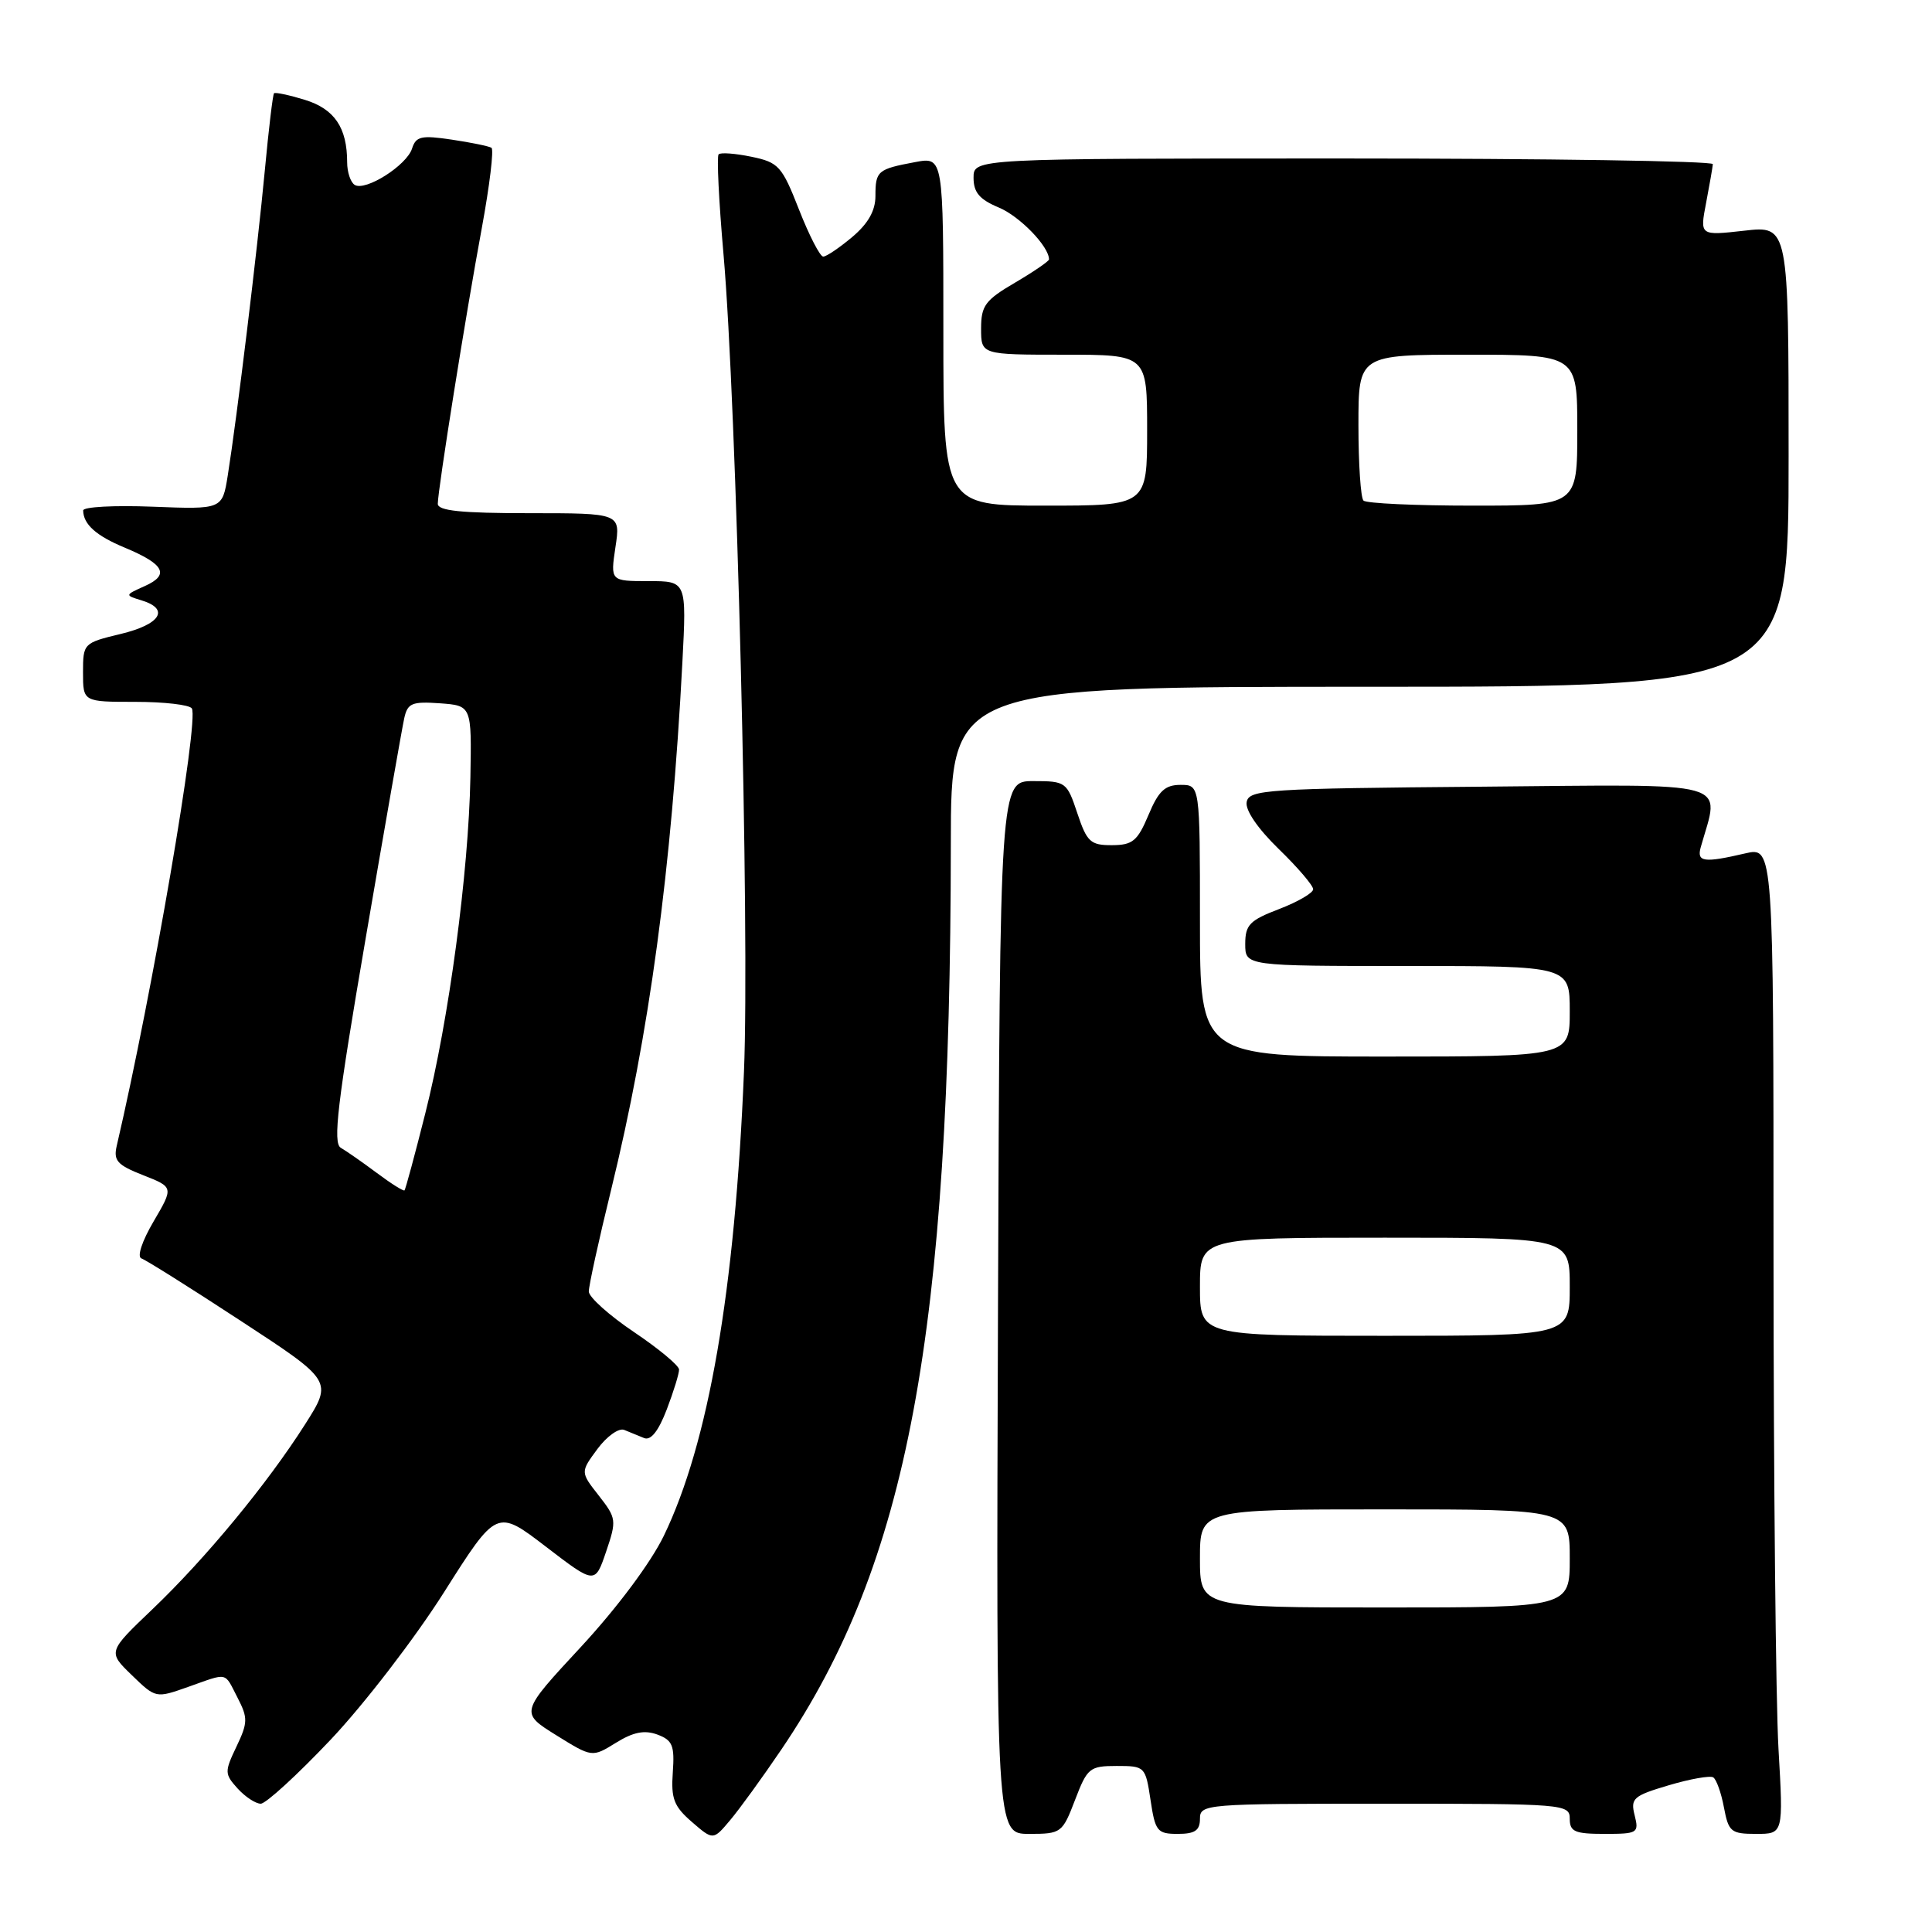 <?xml version="1.0" encoding="UTF-8" standalone="no"?>
<!DOCTYPE svg PUBLIC "-//W3C//DTD SVG 1.1//EN" "http://www.w3.org/Graphics/SVG/1.1/DTD/svg11.dtd" >
<svg xmlns="http://www.w3.org/2000/svg" xmlns:xlink="http://www.w3.org/1999/xlink" version="1.1" viewBox="0 0 256 256">
 <g >
 <path fill="currentColor"
d=" M 103.54 231.81 C 120.30 207.08 125.94 176.89 125.99 111.75 C 126.00 91.00 126.00 91.00 181.50 91.00 C 237.00 91.00 237.00 91.00 237.00 60.45 C 237.00 29.90 237.00 29.90 231.11 30.57 C 225.23 31.23 225.23 31.23 226.07 26.87 C 226.53 24.46 226.93 22.16 226.96 21.75 C 226.98 21.34 204.95 21.00 178.00 21.00 C 129.00 21.00 129.00 21.00 129.00 23.55 C 129.00 25.50 129.79 26.43 132.35 27.50 C 135.13 28.66 139.00 32.66 139.00 34.37 C 139.00 34.61 136.97 36.00 134.50 37.45 C 130.54 39.77 130.00 40.50 130.00 43.54 C 130.00 47.00 130.00 47.00 141.00 47.00 C 152.00 47.00 152.00 47.00 152.00 57.00 C 152.00 67.00 152.00 67.00 138.50 67.00 C 125.00 67.00 125.00 67.00 125.00 43.89 C 125.00 20.78 125.00 20.78 121.26 21.48 C 116.28 22.41 116.00 22.65 116.00 25.97 C 116.00 27.93 115.03 29.63 112.92 31.41 C 111.23 32.83 109.50 34.00 109.08 34.00 C 108.66 34.00 107.22 31.21 105.88 27.79 C 103.61 22.00 103.18 21.52 99.57 20.77 C 97.44 20.33 95.48 20.18 95.22 20.45 C 94.96 20.71 95.25 26.68 95.87 33.71 C 97.59 53.33 99.35 123.49 98.58 142.00 C 97.39 171.02 93.90 191.21 87.96 203.50 C 86.23 207.07 81.79 213.02 76.98 218.22 C 68.90 226.93 68.90 226.93 73.68 229.91 C 78.46 232.88 78.46 232.88 81.61 230.93 C 83.92 229.50 85.40 229.21 87.11 229.84 C 89.12 230.59 89.40 231.29 89.15 234.84 C 88.90 238.32 89.29 239.35 91.67 241.41 C 94.50 243.86 94.50 243.86 96.75 241.18 C 97.99 239.71 101.05 235.49 103.54 231.81 Z  M 142.45 238.50 C 144.07 234.26 144.38 234.00 147.97 234.00 C 151.71 234.00 151.78 234.07 152.45 238.50 C 153.07 242.66 153.34 243.00 156.06 243.00 C 158.33 243.00 159.00 242.55 159.00 241.00 C 159.00 239.05 159.67 239.00 183.50 239.00 C 207.33 239.00 208.00 239.05 208.00 241.00 C 208.00 242.71 208.67 243.00 212.61 243.00 C 217.00 243.00 217.19 242.89 216.60 240.54 C 216.03 238.29 216.42 237.95 221.11 236.56 C 223.94 235.72 226.59 235.25 227.01 235.51 C 227.43 235.77 228.07 237.56 228.43 239.49 C 229.04 242.73 229.36 243.00 232.70 243.00 C 236.31 243.00 236.31 243.00 235.66 231.75 C 235.30 225.56 235.01 196.13 235.00 166.36 C 235.00 112.21 235.00 112.21 231.25 113.08 C 225.75 114.36 224.80 114.23 225.36 112.25 C 227.88 103.29 230.26 103.94 196.35 104.24 C 167.81 104.48 165.50 104.63 165.19 106.27 C 164.98 107.34 166.65 109.78 169.42 112.48 C 171.94 114.92 174.00 117.33 174.00 117.83 C 174.00 118.32 171.97 119.50 169.50 120.45 C 165.59 121.94 165.00 122.55 165.00 125.08 C 165.00 128.00 165.00 128.00 186.50 128.00 C 208.00 128.00 208.00 128.00 208.00 134.00 C 208.00 140.00 208.00 140.00 183.50 140.00 C 159.00 140.00 159.00 140.00 159.00 122.00 C 159.00 104.00 159.00 104.00 156.43 104.00 C 154.37 104.00 153.51 104.80 152.18 107.99 C 150.72 111.45 150.08 111.98 147.33 111.99 C 144.49 112.00 144.02 111.56 142.75 107.75 C 141.37 103.61 141.22 103.50 136.92 103.50 C 132.50 103.50 132.50 103.50 132.24 173.25 C 131.99 243.00 131.99 243.00 136.36 243.00 C 140.62 243.00 140.77 242.88 142.45 238.50 Z  M 43.81 230.52 C 48.23 225.85 54.98 217.07 58.83 210.99 C 65.82 199.95 65.82 199.95 72.33 204.94 C 78.84 209.93 78.84 209.93 80.31 205.61 C 81.72 201.45 81.69 201.18 79.34 198.17 C 76.90 195.06 76.90 195.06 79.16 192.00 C 80.40 190.32 82.00 189.18 82.71 189.47 C 83.42 189.76 84.61 190.25 85.35 190.55 C 86.24 190.91 87.25 189.63 88.35 186.76 C 89.26 184.38 89.99 182.00 89.98 181.47 C 89.96 180.93 87.27 178.70 84.00 176.50 C 80.73 174.30 78.04 171.89 78.02 171.14 C 78.01 170.39 79.34 164.32 80.98 157.64 C 86.04 136.98 88.98 115.26 90.42 87.75 C 90.98 77.00 90.98 77.00 85.93 77.00 C 80.88 77.00 80.88 77.00 81.55 72.50 C 82.23 68.00 82.23 68.00 70.11 68.00 C 61.08 68.00 58.00 67.68 58.01 66.75 C 58.03 64.80 61.73 41.61 63.84 30.23 C 64.88 24.58 65.46 19.79 65.12 19.58 C 64.78 19.37 62.41 18.88 59.85 18.50 C 55.82 17.90 55.12 18.06 54.60 19.68 C 53.89 21.92 48.42 25.38 47.00 24.50 C 46.45 24.16 46.00 22.81 46.00 21.51 C 46.00 16.91 44.32 14.44 40.40 13.23 C 38.31 12.59 36.47 12.20 36.31 12.36 C 36.15 12.52 35.60 17.12 35.09 22.58 C 34.11 33.04 31.39 55.41 30.18 63.00 C 29.46 67.50 29.46 67.50 20.23 67.14 C 15.15 66.94 11.01 67.16 11.02 67.64 C 11.05 69.48 12.73 70.99 16.54 72.57 C 21.78 74.76 22.52 76.16 19.20 77.65 C 16.52 78.85 16.52 78.87 18.75 79.55 C 22.54 80.70 21.28 82.73 16.00 84.00 C 11.06 85.19 11.00 85.25 11.00 89.10 C 11.00 93.00 11.00 93.00 17.94 93.00 C 21.76 93.00 25.12 93.39 25.42 93.87 C 26.39 95.45 20.21 131.47 15.47 151.82 C 15.01 153.79 15.53 154.37 18.97 155.72 C 23.01 157.31 23.01 157.31 20.35 161.85 C 18.81 164.47 18.13 166.54 18.74 166.75 C 19.32 166.94 25.26 170.67 31.93 175.04 C 44.08 182.98 44.08 182.98 40.42 188.74 C 35.40 196.63 27.26 206.49 20.19 213.24 C 14.28 218.88 14.28 218.88 17.46 221.96 C 20.64 225.04 20.64 225.04 24.94 223.52 C 30.32 221.62 29.68 221.48 31.48 224.96 C 32.86 227.64 32.85 228.25 31.33 231.44 C 29.74 234.77 29.75 235.06 31.48 236.98 C 32.49 238.09 33.87 239.00 34.55 239.00 C 35.23 239.00 39.40 235.18 43.81 230.52 Z  M 180.67 66.33 C 180.30 65.97 180.00 61.47 180.00 56.33 C 180.00 47.00 180.00 47.00 194.50 47.00 C 209.00 47.00 209.00 47.00 209.00 57.00 C 209.00 67.00 209.00 67.00 195.17 67.00 C 187.56 67.00 181.03 66.70 180.67 66.33 Z  M 159.00 206.50 C 159.00 200.00 159.00 200.00 183.50 200.00 C 208.00 200.00 208.00 200.00 208.00 206.50 C 208.00 213.00 208.00 213.00 183.50 213.00 C 159.00 213.00 159.00 213.00 159.00 206.50 Z  M 159.00 170.50 C 159.00 164.00 159.00 164.00 183.50 164.00 C 208.00 164.00 208.00 164.00 208.00 170.50 C 208.00 177.00 208.00 177.00 183.50 177.00 C 159.00 177.00 159.00 177.00 159.00 170.50 Z  M 49.93 155.42 C 48.04 154.01 45.90 152.52 45.16 152.09 C 44.08 151.47 44.70 146.25 48.44 124.41 C 50.97 109.61 53.28 96.46 53.56 95.19 C 54.00 93.17 54.57 92.93 58.28 93.19 C 62.50 93.50 62.50 93.50 62.33 103.00 C 62.09 115.63 59.48 135.17 56.36 147.50 C 54.98 152.99 53.73 157.60 53.60 157.73 C 53.47 157.87 51.81 156.83 49.93 155.42 Z "/>
</g>
</svg>